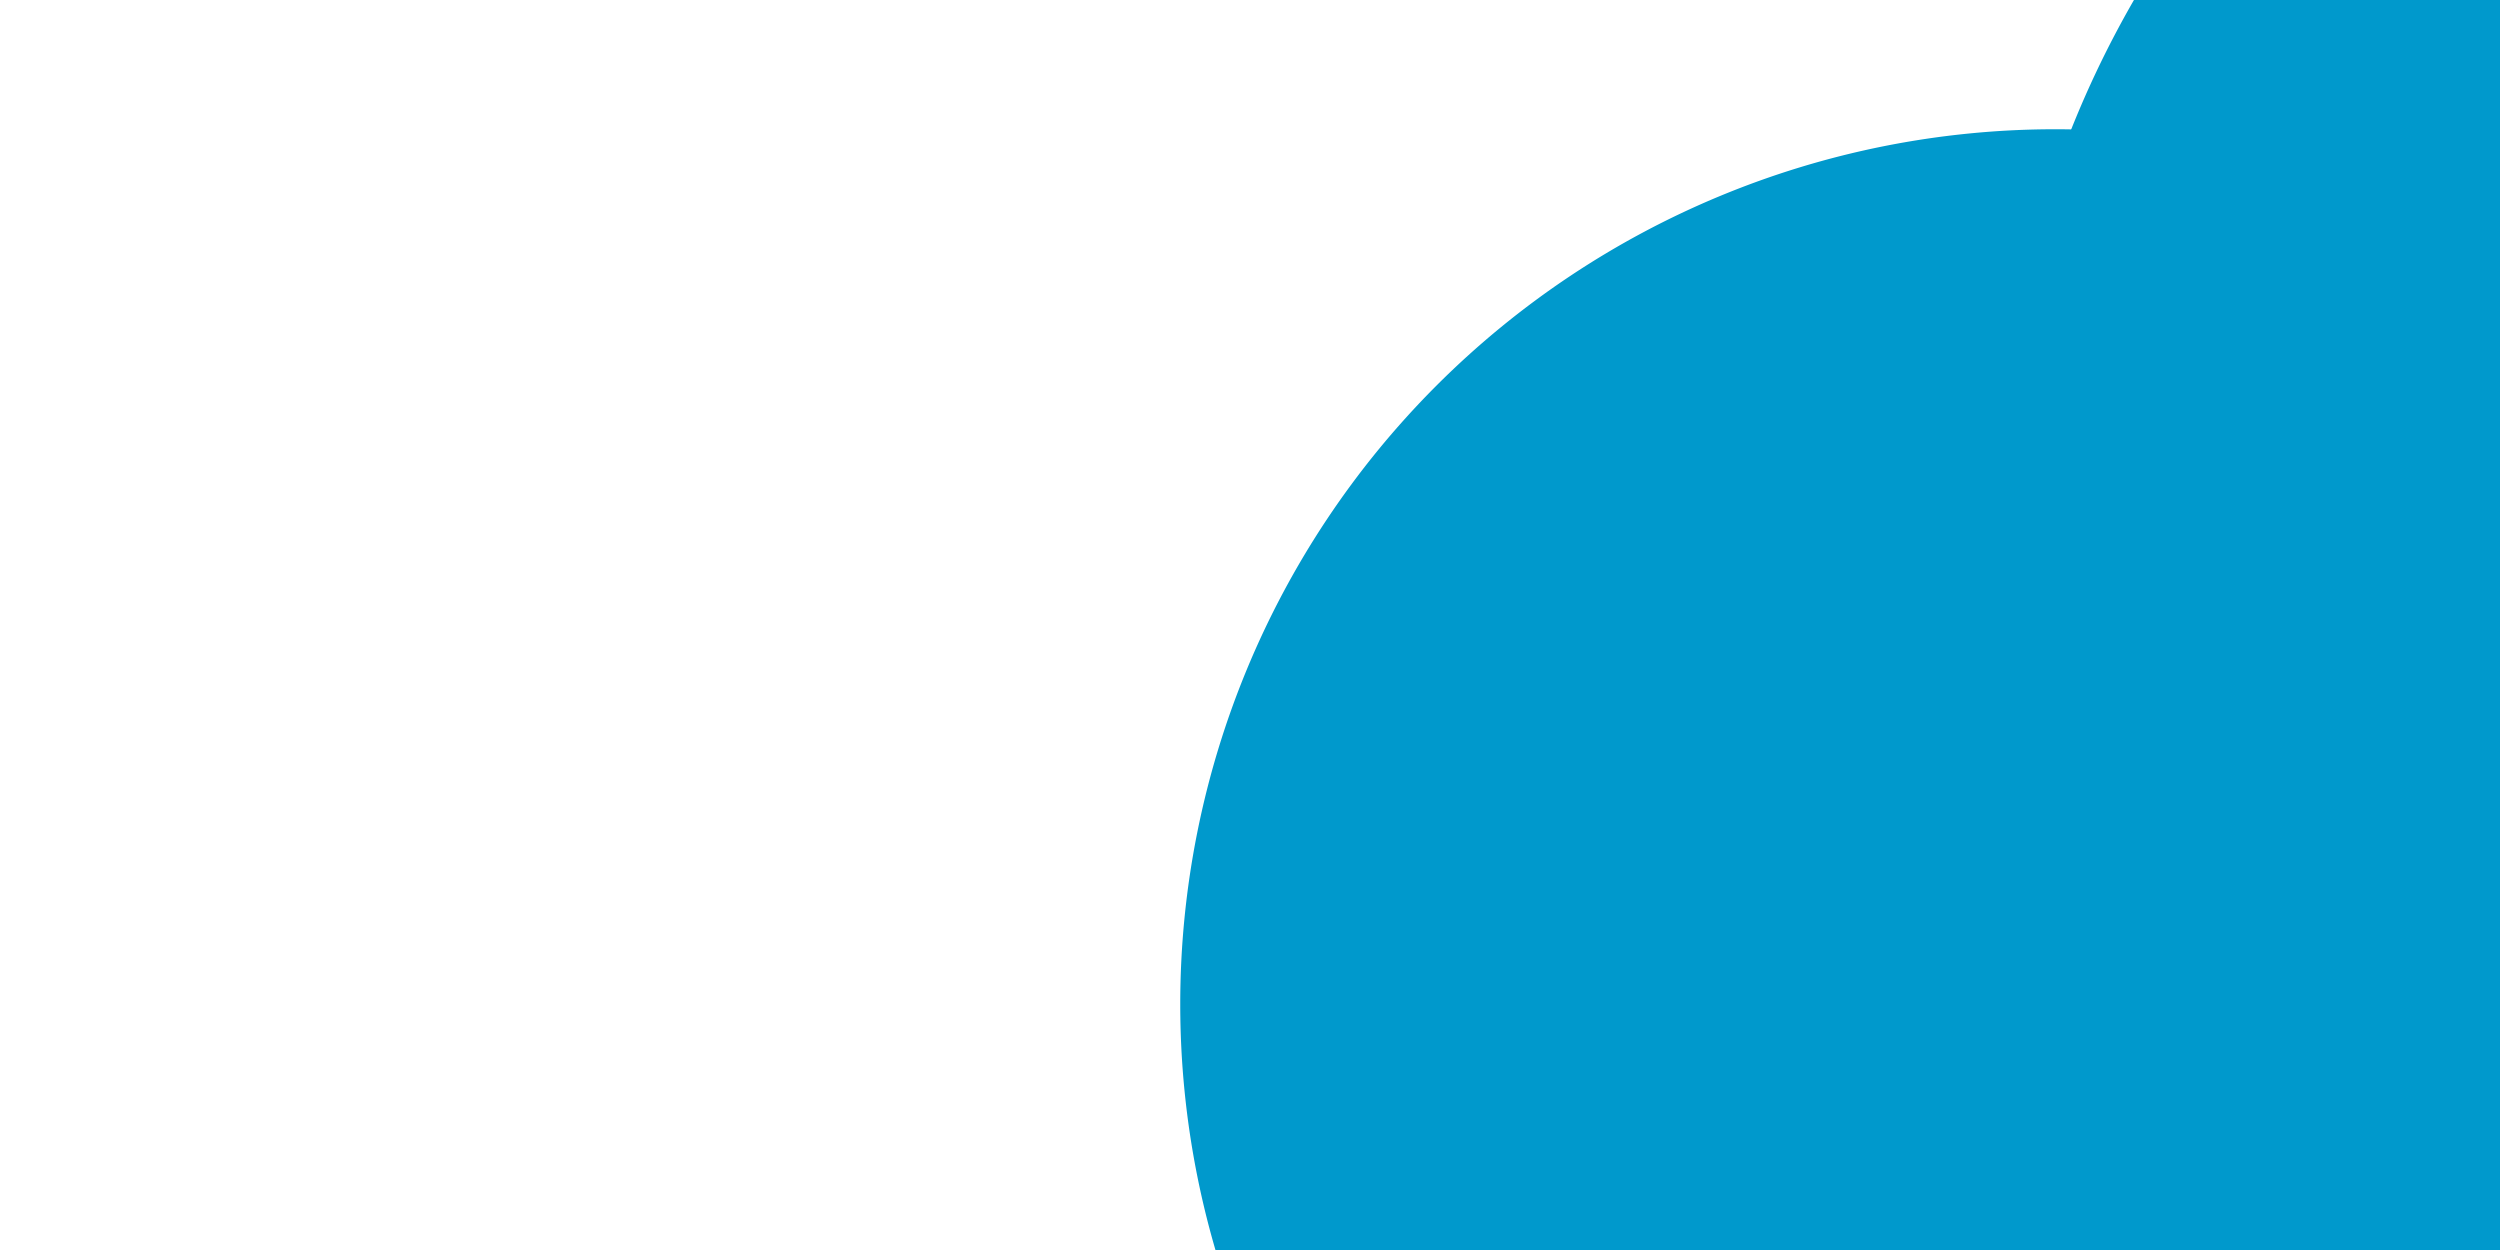 ﻿<?xml version="1.0" encoding="utf-8"?>
<svg version="1.1" xmlns:xlink="http://www.w3.org/1999/xlink" width="10px" height="5px" preserveAspectRatio="xMinYMid meet" viewBox="2761 4802  10 3" xmlns="http://www.w3.org/2000/svg">
  <path d="M 2767 4806  A 3 3 0 0 0 2770 4803 A 3 3 0 0 1 2773 4800 L 3207 4800  A 3 3 0 0 1 3210 4797 A 3 3 0 0 1 3213 4800 L 3425 4800  A 5 5 0 0 1 3430 4805 L 3430 5275  A 5 5 0 0 0 3435 5280 " stroke-width="2" stroke="#0099cc" fill="none" />
  <path d="M 2769.221 4801.517  A 3.5 3.5 0 0 0 2765.721 4805.017 A 3.5 3.5 0 0 0 2769.221 4808.517 A 3.5 3.5 0 0 0 2772.721 4805.017 A 3.5 3.5 0 0 0 2769.221 4801.517 Z M 3433 5287.6  L 3440 5280  L 3433 5272.4  L 3433 5287.6  Z " fill-rule="nonzero" fill="#0099cc" stroke="none" />
</svg>